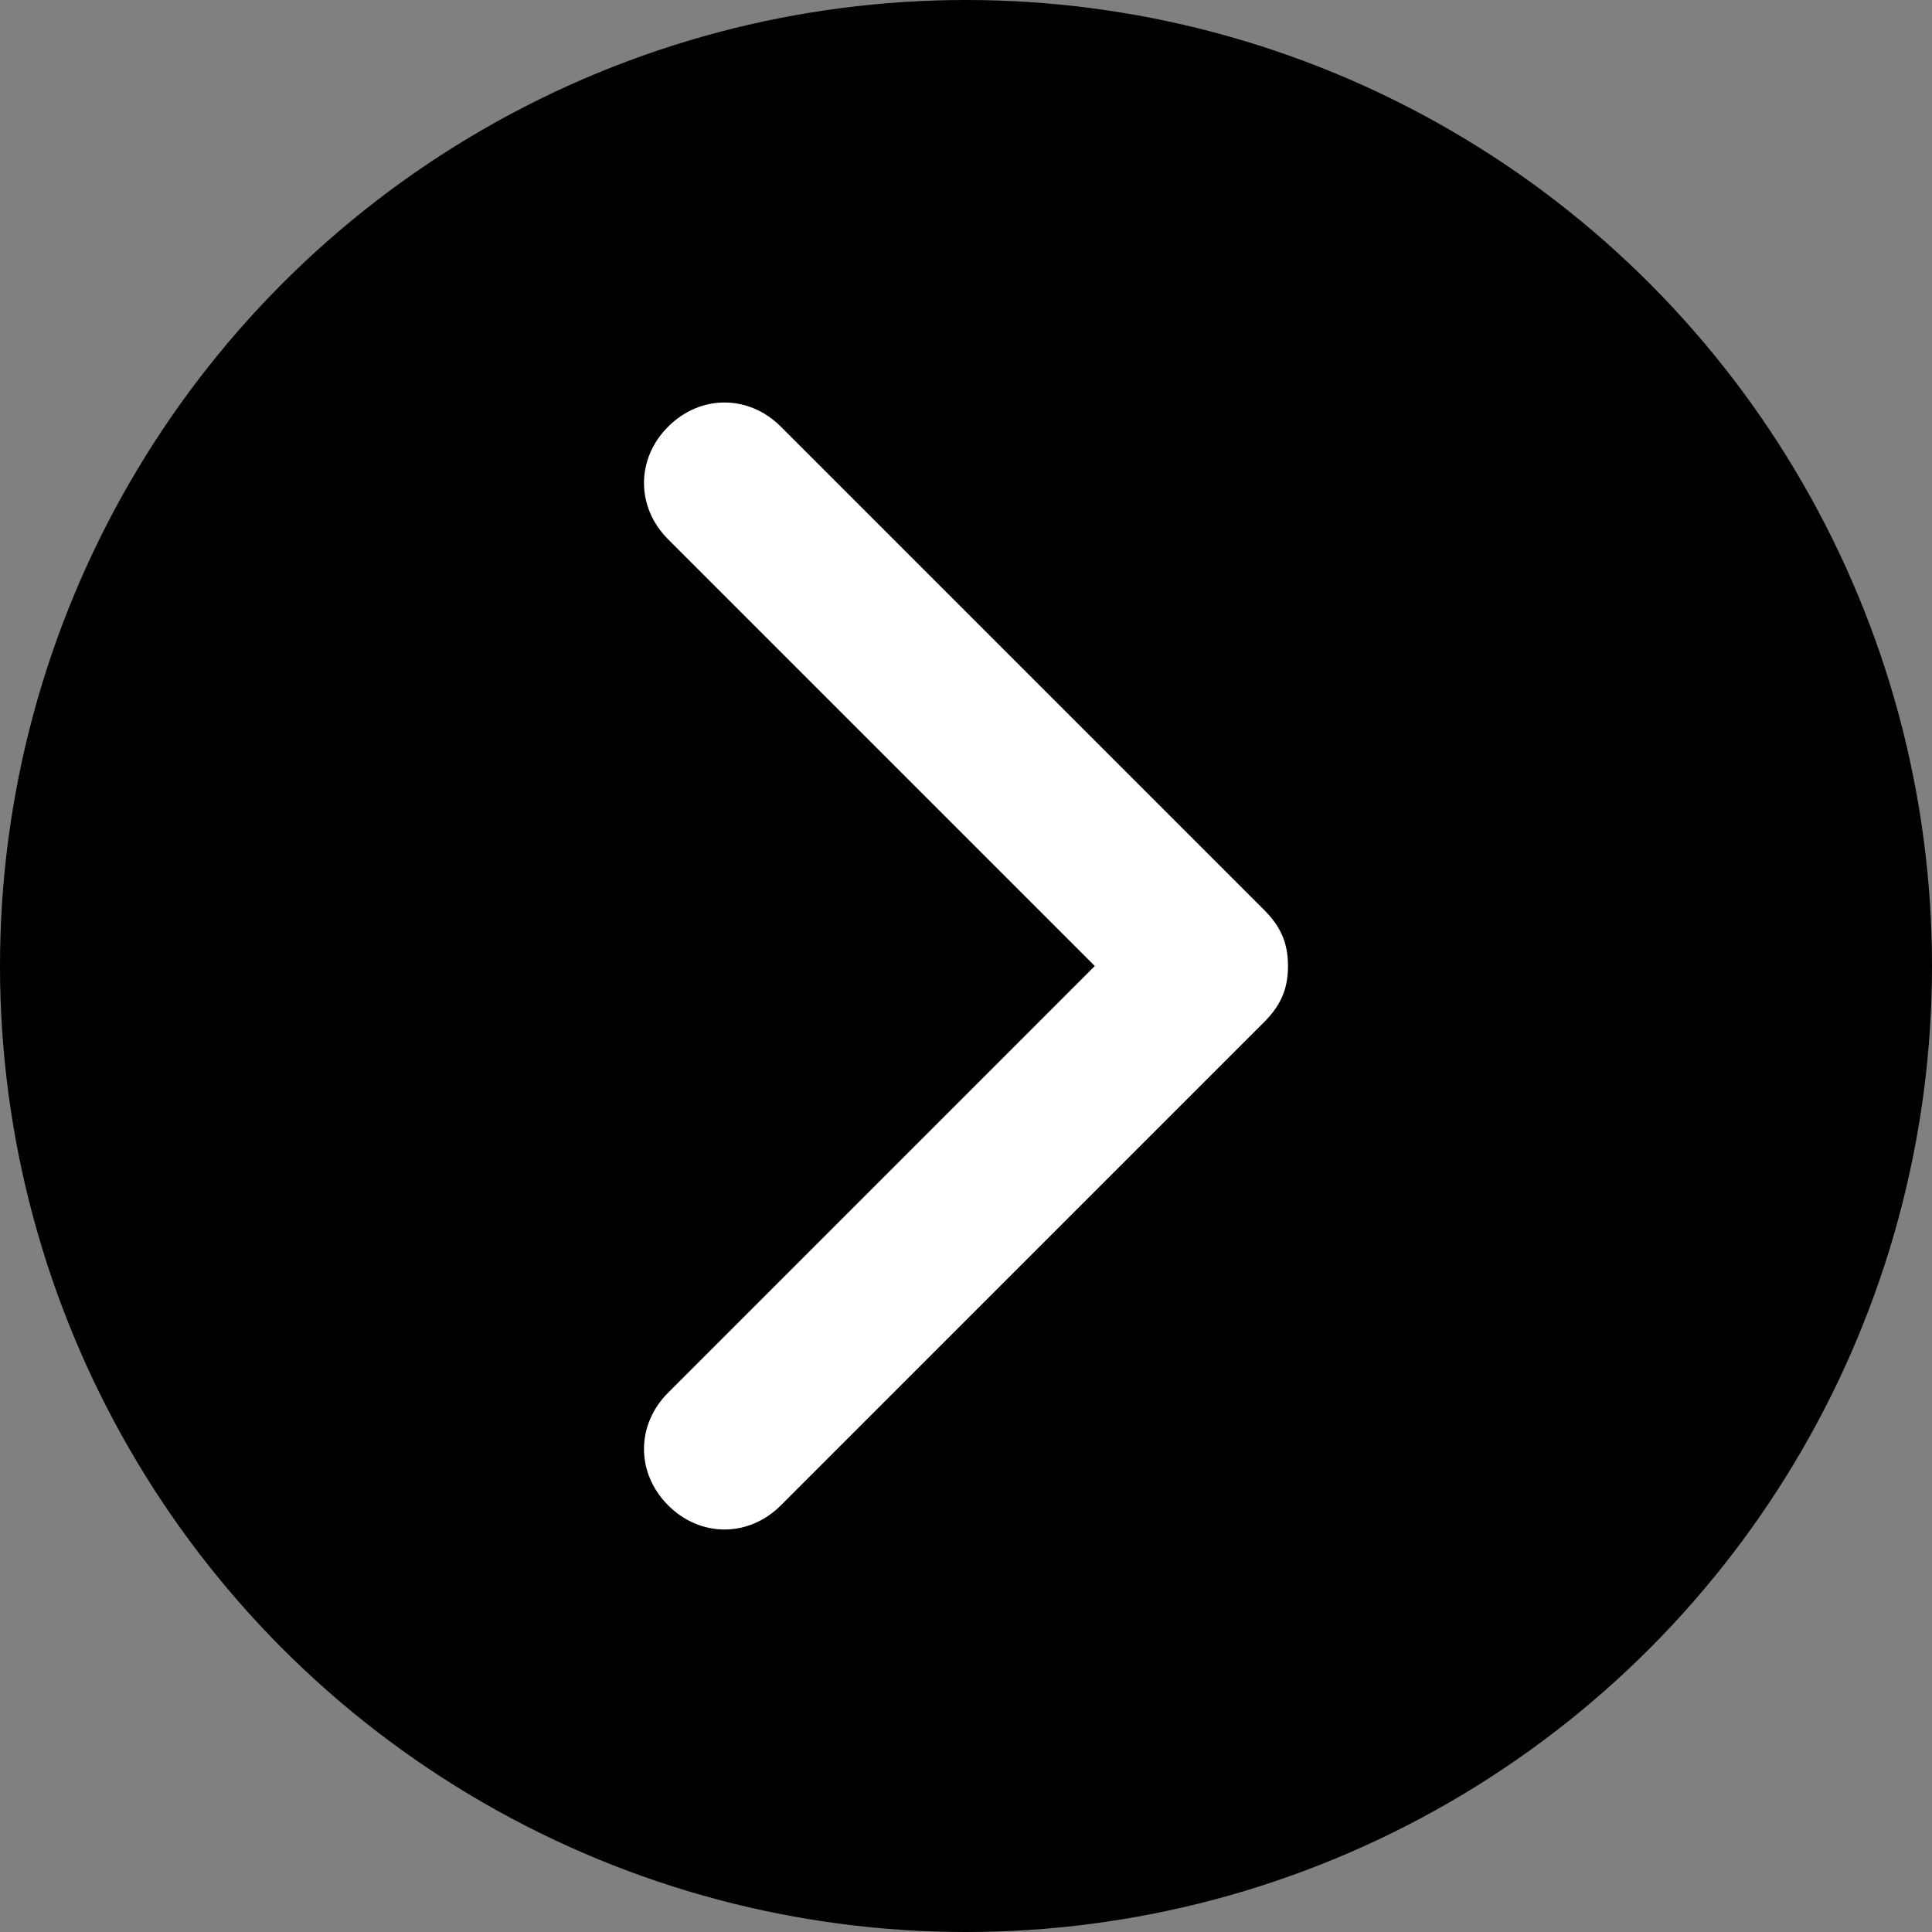 <?xml version="1.0" encoding="utf-8"?>
<!-- Generator: Adobe Illustrator 22.0.0, SVG Export Plug-In . SVG Version: 6.00 Build 0)  -->
<svg version="1.1" id="arrow" xmlns="http://www.w3.org/2000/svg" xmlns:xlink="http://www.w3.org/1999/xlink" x="0px" y="0px"
	 viewBox="0 0 24 24" style="enable-background:new 0 0 24 24;" xml:space="preserve">
<rect x="0" y="0" width="24" height="24" fill="#808080" stroke="none"/>
<style type="text/css">
	.st0{fill:#FFFFFF;}
</style>
<circle id="circle" cx="12" cy="12" r="12"/>
<path id="arrow_x5F_r" class="st0" d="M15.7,12.7l-6,6c-0.4,0.4-1,0.4-1.4,0c-0.4-0.4-0.4-1,0-1.4l5.3-5.3L8.3,6.7
	c-0.4-0.4-0.4-1,0-1.4c0.4-0.4,1-0.4,1.4,0l6,6c0.2,0.2,0.3,0.4,0.3,0.7C16,12.3,15.9,12.5,15.7,12.7z"/>
</svg>
